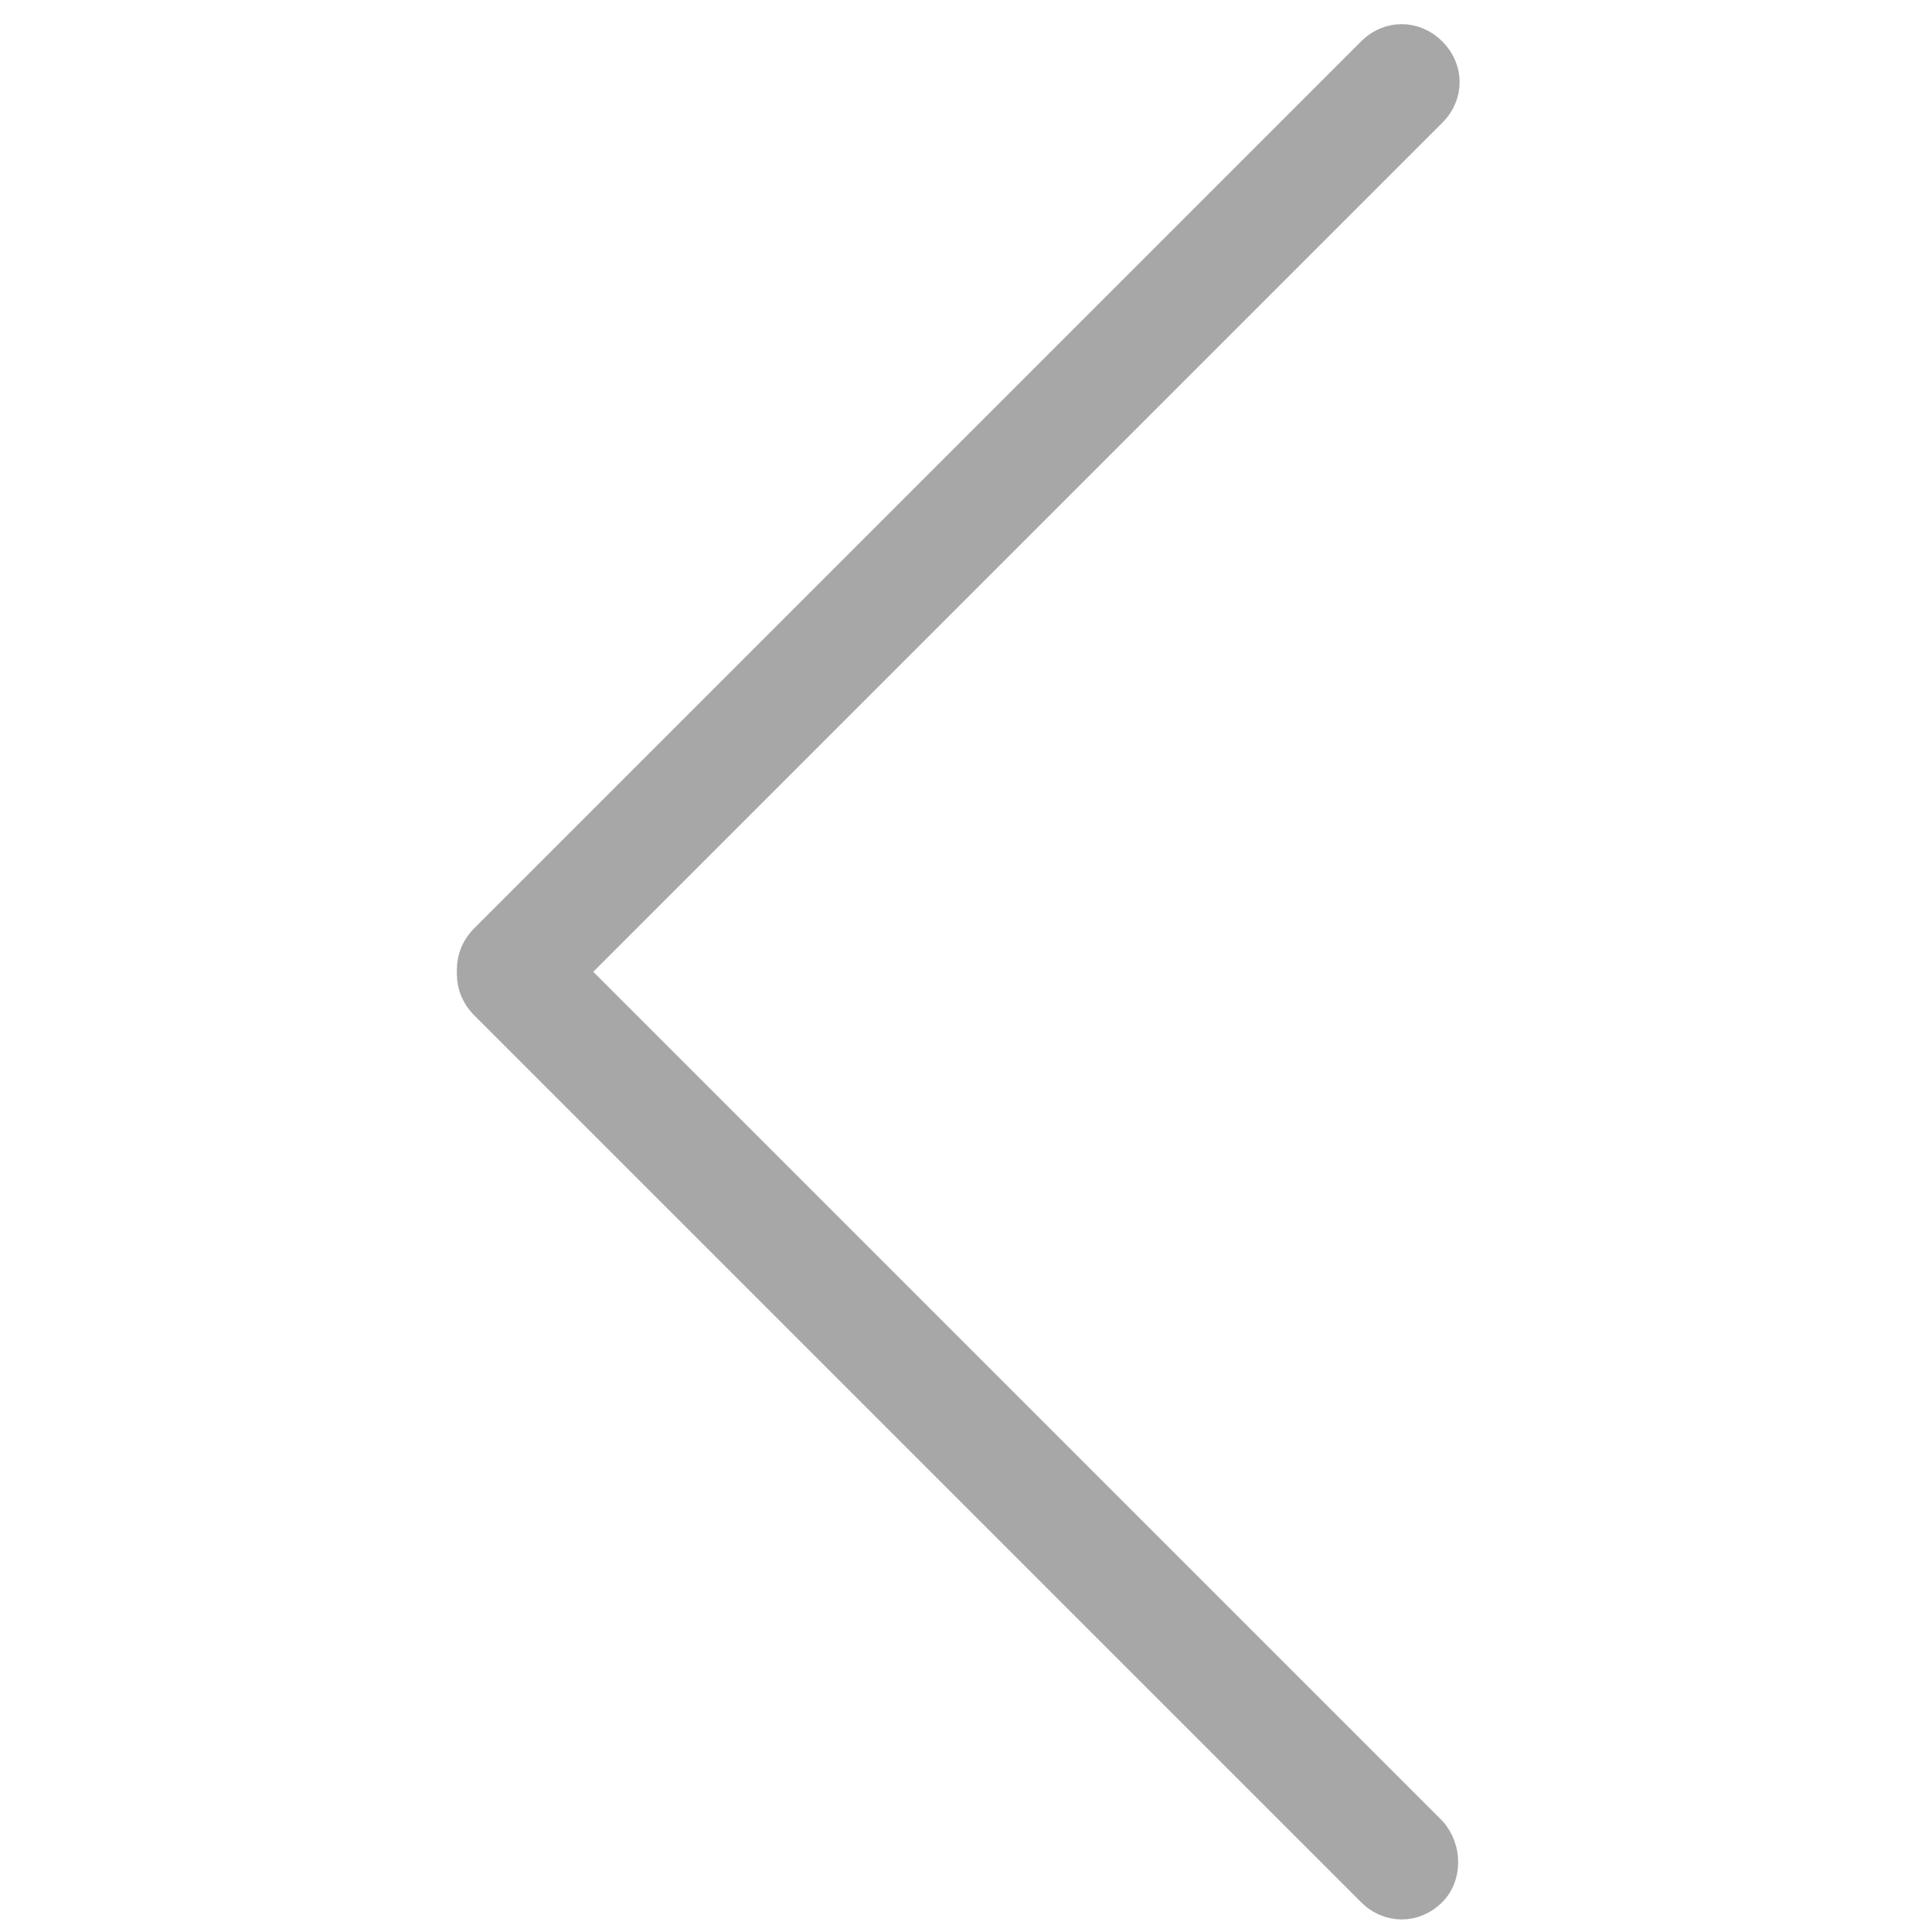 <?xml version="1.0" encoding="utf-8"?>
<!-- Generator: Adobe Illustrator 21.1.0, SVG Export Plug-In . SVG Version: 6.00 Build 0)  -->
<svg version="1.1" id="레이어_1" xmlns="http://www.w3.org/2000/svg" xmlns:xlink="http://www.w3.org/1999/xlink" x="0px"
	 y="0px" viewBox="0 0 100 100" style="enable-background:new 0 0 100 100;" xml:space="preserve">
<style type="text/css">
	.st0{fill:#A8A7A7;stroke:#A8A7A7;stroke-miterlimit:10;}
</style>
<path class="st0" d="M28.4,51.9L74.3,6c1-1,1-2.5,0-3.5v0c-1-1-2.5-1-3.5,0L24.9,48.4c-1,1-1,2.5,0,3.5l0,0
	C25.8,52.8,27.4,52.8,28.4,51.9z"/>
<path class="st0" d="M74.3,94.6L28.4,48.7c-1-1-2.5-1-3.5,0l0,0c-1,1-1,2.5,0,3.5l45.9,45.9c1,1,2.5,1,3.5,0l0,0
	C75.2,97.2,75.2,95.6,74.3,94.6z"/>
</svg>
